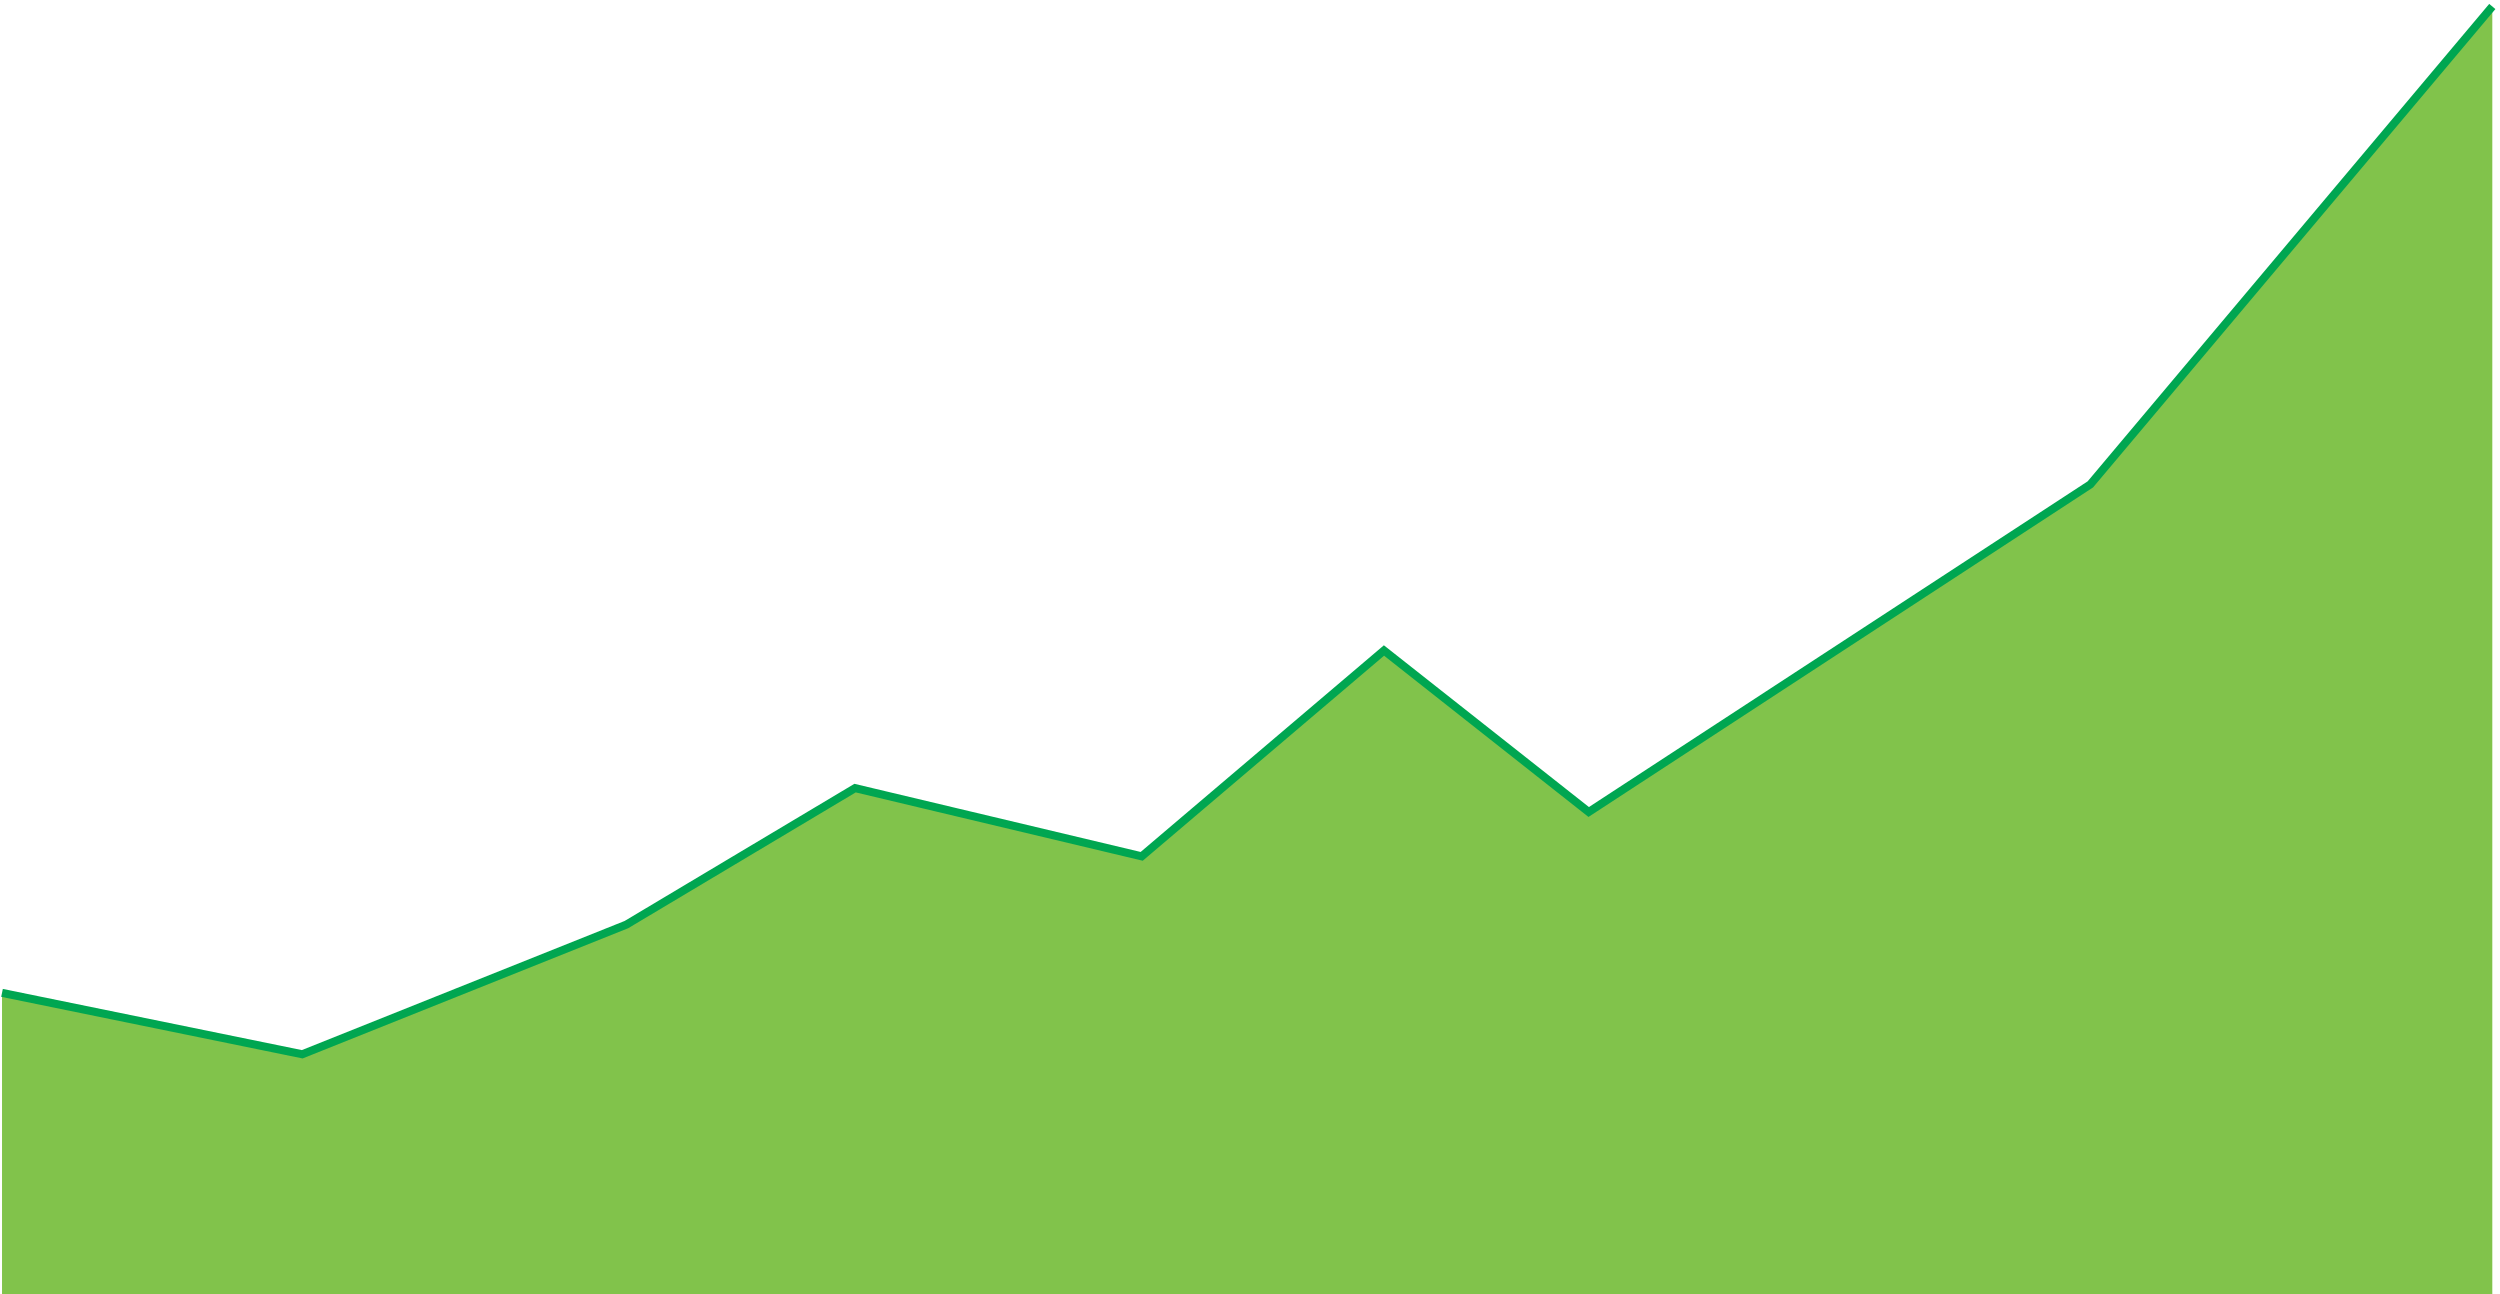 <?xml version="1.0" encoding="UTF-8"?><svg xmlns="http://www.w3.org/2000/svg" viewBox="0 0 620.57 321.32"><g id="a"><polygon points=".5 246.46 75.02 261.7 155.49 229.51 212.25 195.63 283.4 212.57 343.54 161.47 394.36 201.56 518.88 120.24 618.66 1.61 618.66 321.32 .5 321.32 .5 246.46" fill="#81c34b"/></g><g id="b"><polyline points=".5 246.46 75.02 261.7 155.49 229.51 212.25 195.63 283.4 212.57 343.54 161.47 394.36 201.56 518.88 120.24 618.66 1.61" fill="none" stroke="#00a651" stroke-miterlimit="10" stroke-width="2"/></g></svg>
